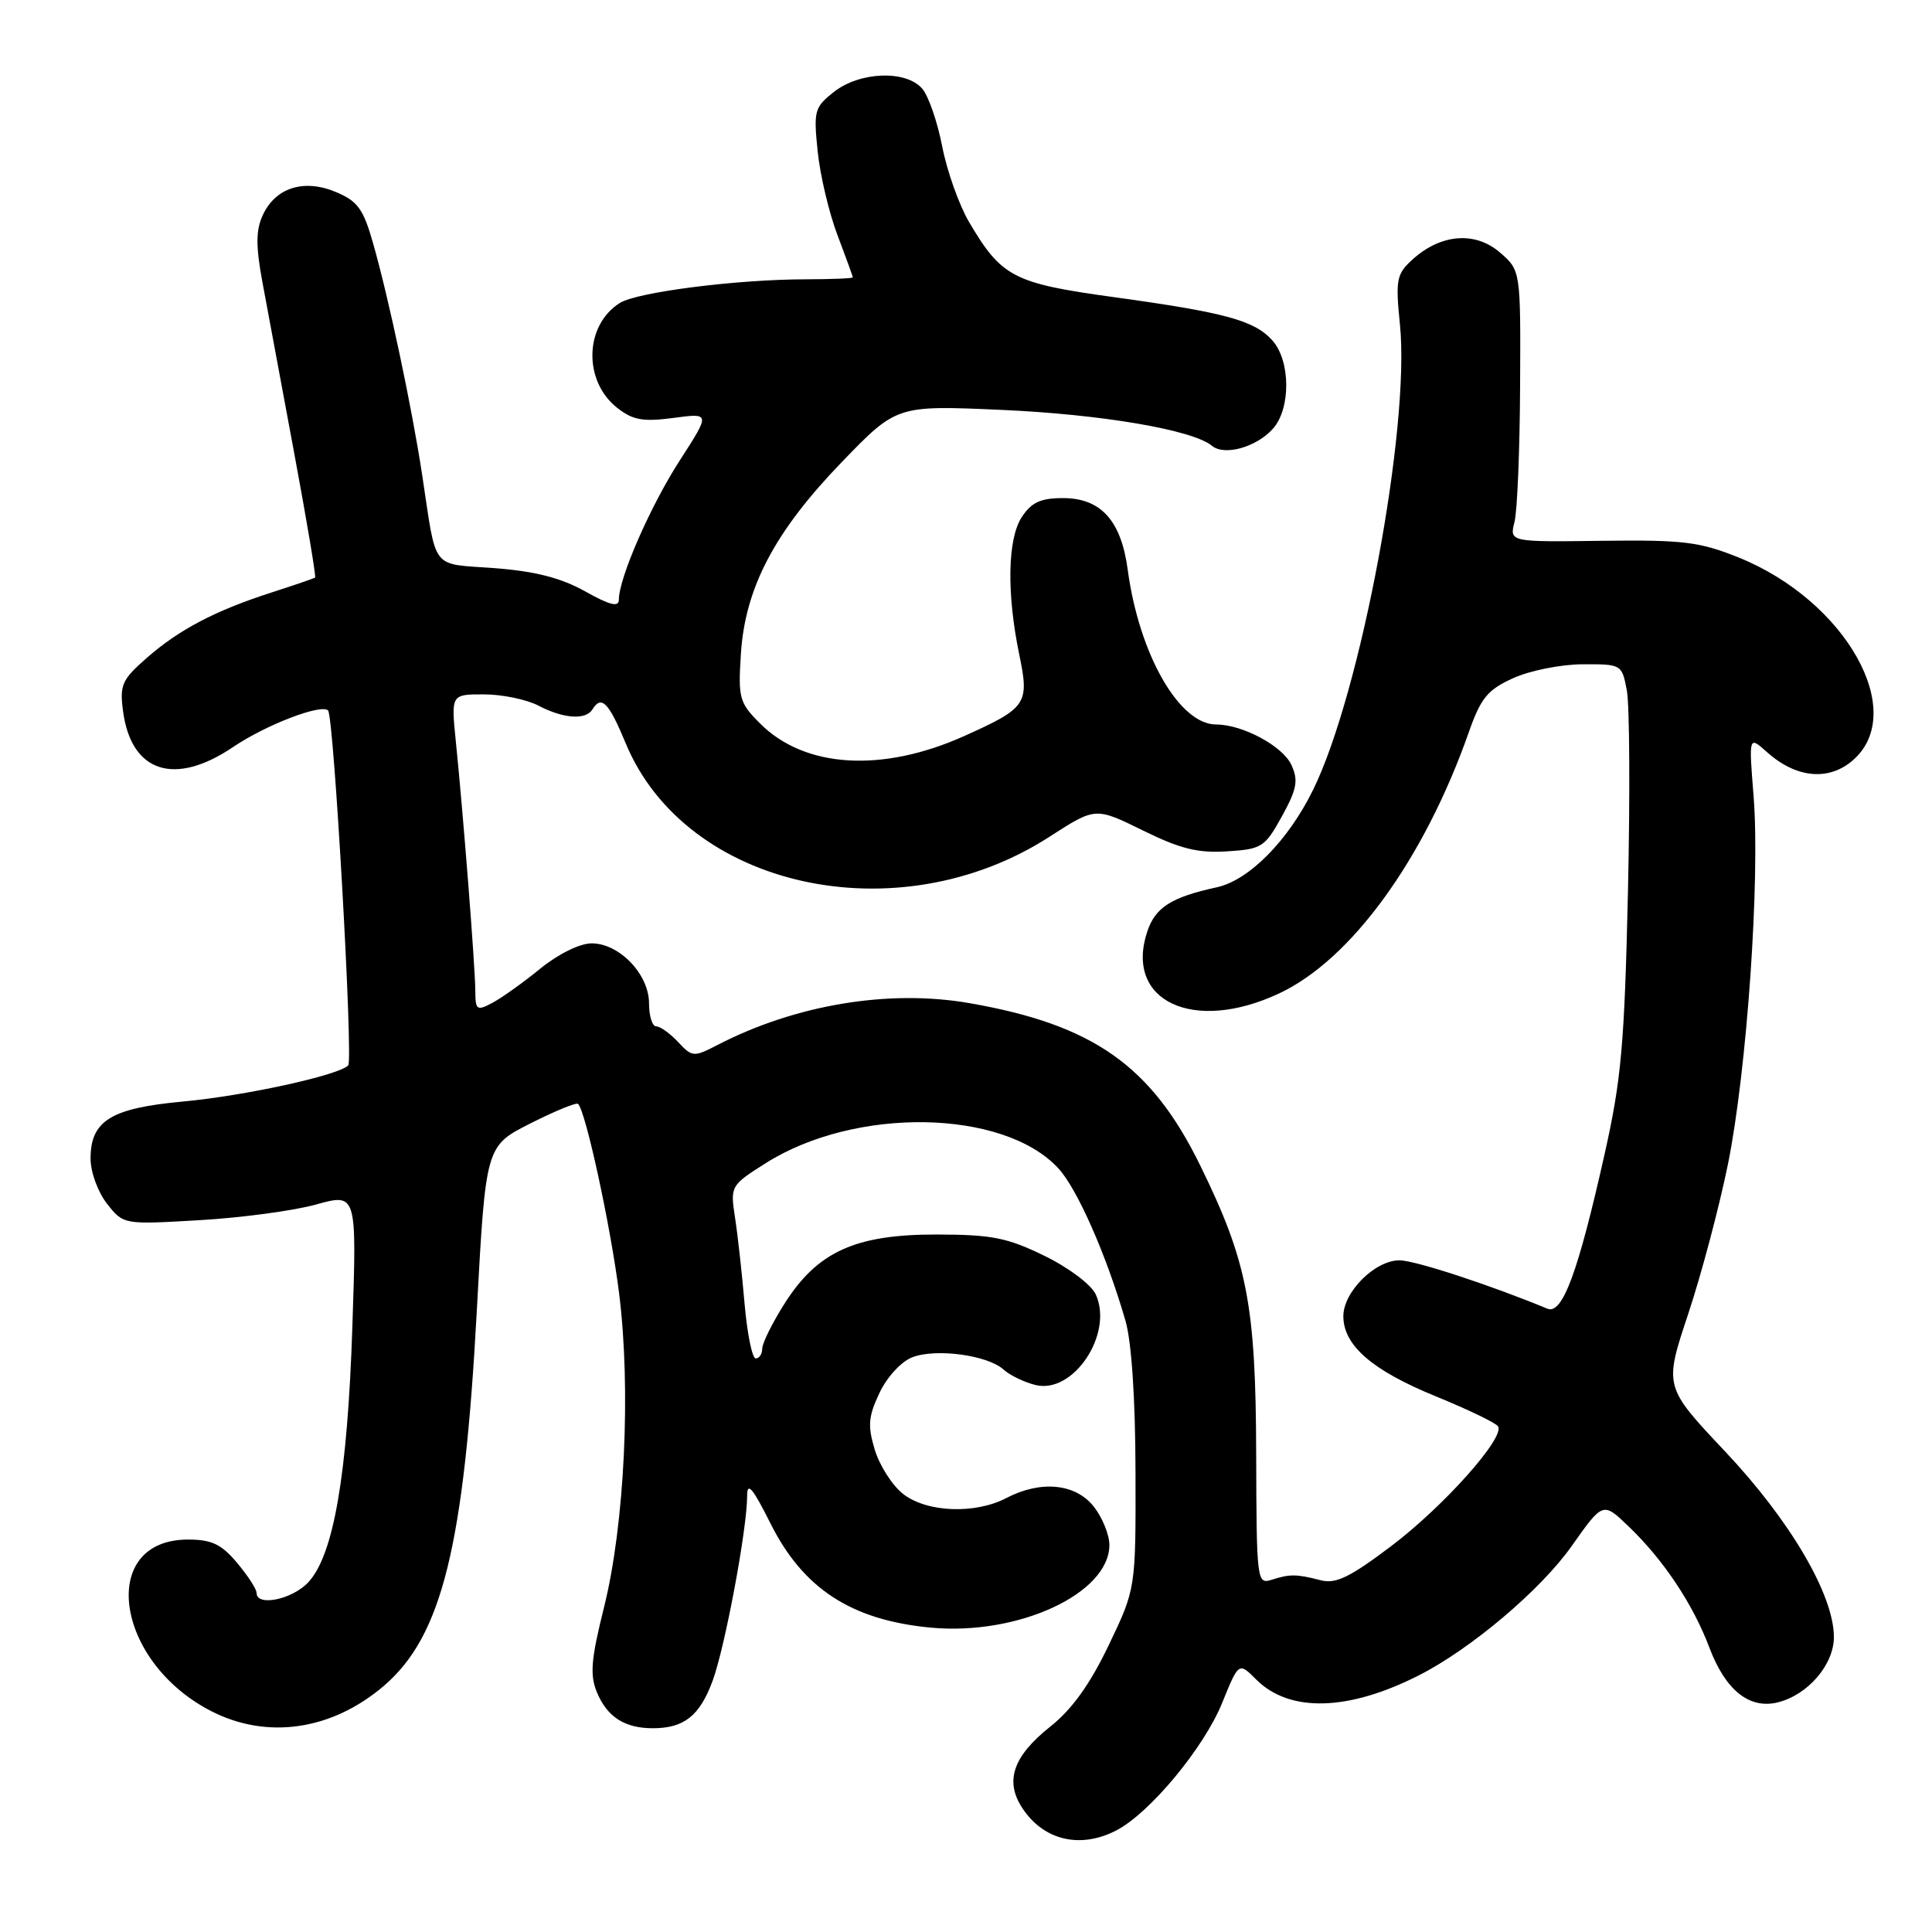 <?xml version="1.0" encoding="UTF-8" standalone="no"?>
<!DOCTYPE svg PUBLIC "-//W3C//DTD SVG 1.1//EN" "http://www.w3.org/Graphics/SVG/1.1/DTD/svg11.dtd" >
<svg xmlns="http://www.w3.org/2000/svg" xmlns:xlink="http://www.w3.org/1999/xlink" version="1.1" viewBox="0 0 256 256">
 <g >
 <path fill="currentColor"
d=" M 147.92 242.54 C 152.34 240.25 159.52 231.61 161.94 225.65 C 164.14 220.23 164.14 220.23 166.46 222.55 C 170.86 226.95 178.66 226.75 188.03 221.98 C 194.95 218.46 204.17 210.65 208.25 204.87 C 212.40 198.99 212.40 198.99 215.79 202.25 C 220.42 206.68 224.33 212.55 226.51 218.34 C 228.64 223.98 231.82 226.51 235.58 225.57 C 239.57 224.57 243.00 220.57 243.00 216.92 C 243.00 211.34 237.22 201.48 228.58 192.32 C 220.49 183.74 220.49 183.74 223.69 174.12 C 225.45 168.83 227.82 159.88 228.97 154.22 C 231.47 141.85 233.24 116.53 232.36 105.50 C 231.72 97.50 231.72 97.50 234.11 99.64 C 237.97 103.10 242.27 103.53 245.48 100.77 C 252.90 94.39 244.59 79.60 230.38 73.87 C 225.20 71.79 223.04 71.52 212.25 71.66 C 200.01 71.82 200.01 71.82 200.68 69.16 C 201.05 67.70 201.38 59.60 201.42 51.17 C 201.50 35.83 201.50 35.83 198.73 33.44 C 195.45 30.62 190.91 30.99 187.17 34.38 C 185.04 36.32 184.90 37.03 185.50 43.00 C 186.87 56.65 180.31 91.81 173.99 104.66 C 170.68 111.40 165.50 116.64 161.23 117.57 C 155.18 118.89 153.08 120.23 152.01 123.46 C 148.97 132.67 158.15 136.96 169.50 131.63 C 179.04 127.16 188.68 113.88 194.60 97.09 C 196.22 92.48 197.09 91.41 200.50 89.86 C 202.70 88.86 206.84 88.03 209.70 88.02 C 214.87 88.00 214.91 88.02 215.57 91.52 C 215.93 93.46 216.00 105.50 215.71 118.27 C 215.25 138.38 214.84 143.05 212.60 153.00 C 209.10 168.63 207.02 174.23 205.04 173.41 C 197.44 170.26 187.48 167.00 185.43 167.00 C 182.20 167.00 178.00 171.18 178.00 174.40 C 178.00 178.27 181.81 181.58 190.25 185.02 C 194.51 186.76 198.22 188.55 198.50 189.00 C 199.43 190.50 191.27 199.63 184.35 204.86 C 178.87 209.00 177.00 209.91 175.00 209.39 C 171.77 208.56 170.92 208.55 168.50 209.33 C 166.55 209.95 166.50 209.51 166.45 192.73 C 166.40 172.91 165.30 167.20 159.02 154.40 C 152.55 141.19 144.84 135.77 128.45 132.92 C 117.79 131.06 105.40 133.12 95.06 138.47 C 91.92 140.09 91.72 140.08 89.86 138.08 C 88.79 136.94 87.49 136.00 86.96 136.00 C 86.43 136.00 86.00 134.63 86.00 132.95 C 86.00 129.11 82.08 125.00 78.40 125.00 C 76.83 125.00 73.99 126.40 71.60 128.34 C 69.35 130.18 66.49 132.22 65.25 132.88 C 63.17 133.98 63.00 133.86 62.98 131.29 C 62.97 128.14 61.37 107.73 60.40 98.25 C 59.77 92.00 59.77 92.00 64.13 92.01 C 66.54 92.01 69.79 92.68 71.36 93.51 C 74.67 95.23 77.61 95.44 78.50 94.00 C 79.69 92.07 80.65 93.05 82.91 98.49 C 90.87 117.70 118.95 123.88 139.10 110.85 C 145.15 106.95 145.15 106.95 151.42 110.03 C 156.36 112.47 158.73 113.06 162.58 112.81 C 167.20 112.52 167.60 112.26 169.86 108.17 C 171.85 104.55 172.06 103.42 171.12 101.36 C 169.98 98.87 164.66 96.00 161.15 96.00 C 156.25 96.00 150.94 86.70 149.43 75.50 C 148.56 68.97 145.87 66.00 140.85 66.00 C 137.89 66.00 136.68 66.56 135.39 68.52 C 133.50 71.41 133.37 78.61 135.07 86.80 C 136.41 93.28 136.05 93.81 127.74 97.54 C 116.88 102.41 106.63 101.78 100.73 95.88 C 97.96 93.12 97.80 92.52 98.17 86.66 C 98.73 77.89 102.63 70.46 111.53 61.24 C 118.81 53.70 118.81 53.70 132.65 54.31 C 145.98 54.90 158.04 56.96 160.59 59.07 C 162.24 60.44 166.45 59.27 168.65 56.83 C 171.06 54.17 171.02 47.79 168.58 45.09 C 166.19 42.45 162.37 41.41 147.50 39.36 C 134.28 37.54 132.70 36.71 128.40 29.41 C 127.08 27.16 125.48 22.66 124.85 19.41 C 124.22 16.16 123.03 12.71 122.20 11.75 C 120.05 9.26 113.94 9.48 110.51 12.17 C 107.91 14.22 107.79 14.67 108.35 20.10 C 108.68 23.27 109.86 28.25 110.98 31.18 C 112.09 34.11 113.00 36.61 113.00 36.75 C 113.00 36.89 110.19 37.00 106.75 37.01 C 97.65 37.02 84.45 38.70 82.14 40.14 C 77.44 43.08 77.25 50.48 81.78 54.04 C 83.85 55.67 85.19 55.91 89.22 55.38 C 94.13 54.72 94.13 54.72 90.10 60.97 C 86.20 66.99 82.00 76.60 82.00 79.47 C 82.00 80.49 80.81 80.20 77.52 78.35 C 74.30 76.56 70.90 75.69 65.50 75.28 C 56.99 74.64 57.89 75.79 55.95 63.00 C 54.59 54.02 51.52 39.53 49.42 32.18 C 48.14 27.68 47.38 26.64 44.50 25.44 C 40.25 23.66 36.47 24.87 34.80 28.55 C 33.90 30.52 33.89 32.61 34.76 37.32 C 35.39 40.72 37.28 50.89 38.96 59.91 C 40.64 68.94 41.90 76.42 41.75 76.53 C 41.61 76.64 39.02 77.53 36.00 78.50 C 28.49 80.92 23.73 83.42 19.42 87.20 C 16.14 90.08 15.84 90.77 16.31 94.27 C 17.40 102.37 23.16 104.22 30.91 98.97 C 35.23 96.05 42.56 93.23 43.47 94.14 C 44.24 94.90 46.82 140.45 46.14 141.17 C 44.90 142.48 32.40 145.21 24.23 145.96 C 14.69 146.84 12.00 148.50 12.00 153.52 C 12.00 155.30 12.97 157.96 14.18 159.50 C 16.36 162.27 16.36 162.27 26.43 161.68 C 31.97 161.36 38.93 160.43 41.89 159.60 C 47.28 158.11 47.28 158.11 46.69 175.80 C 46.04 195.49 44.20 206.09 40.84 209.67 C 38.70 211.95 34.00 212.91 34.00 211.08 C 34.00 210.57 32.83 208.77 31.41 207.08 C 29.33 204.61 28.05 204.00 24.91 204.00 C 12.95 204.00 15.17 220.18 28.02 226.75 C 35.42 230.53 43.99 229.27 50.87 223.38 C 58.55 216.80 61.49 204.94 63.18 173.67 C 64.36 151.85 64.36 151.85 70.28 148.86 C 73.54 147.21 76.38 146.05 76.60 146.27 C 77.62 147.29 80.92 162.52 82.03 171.34 C 83.63 184.05 82.77 201.98 80.04 212.96 C 78.31 219.90 78.14 221.93 79.10 224.25 C 80.46 227.51 82.77 229.00 86.50 229.00 C 90.63 229.00 92.70 227.37 94.41 222.76 C 96.06 218.31 99.00 202.58 99.00 198.21 C 99.00 196.29 99.74 197.16 102.07 201.82 C 106.41 210.52 112.82 214.68 123.34 215.67 C 134.91 216.75 147.00 211.15 147.00 204.71 C 147.00 203.37 146.07 201.08 144.93 199.63 C 142.52 196.57 137.92 196.12 133.36 198.49 C 129.20 200.67 122.79 200.41 119.66 197.95 C 118.22 196.82 116.54 194.18 115.91 192.09 C 114.95 188.91 115.06 187.68 116.54 184.56 C 117.54 182.44 119.43 180.40 120.90 179.84 C 124.03 178.64 130.86 179.56 132.97 181.47 C 133.81 182.23 135.71 183.15 137.20 183.52 C 142.22 184.77 147.57 176.75 145.20 171.53 C 144.60 170.22 141.64 167.99 138.39 166.40 C 133.45 163.99 131.42 163.59 124.07 163.58 C 113.33 163.57 108.32 165.85 103.95 172.74 C 102.33 175.30 101.00 177.98 101.00 178.70 C 101.00 179.41 100.61 180.00 100.14 180.00 C 99.67 180.00 99.01 176.74 98.66 172.75 C 98.32 168.76 97.75 163.61 97.39 161.31 C 96.76 157.17 96.81 157.07 101.44 154.14 C 113.30 146.62 132.91 146.94 140.21 154.78 C 142.72 157.47 146.60 166.27 149.13 175.00 C 149.94 177.80 150.44 185.34 150.46 195.00 C 150.50 210.50 150.50 210.50 146.91 218.00 C 144.42 223.19 142.04 226.51 139.16 228.79 C 134.24 232.70 133.11 235.99 135.45 239.56 C 138.26 243.86 143.13 245.02 147.92 242.54 Z "/>
</g>
</svg>